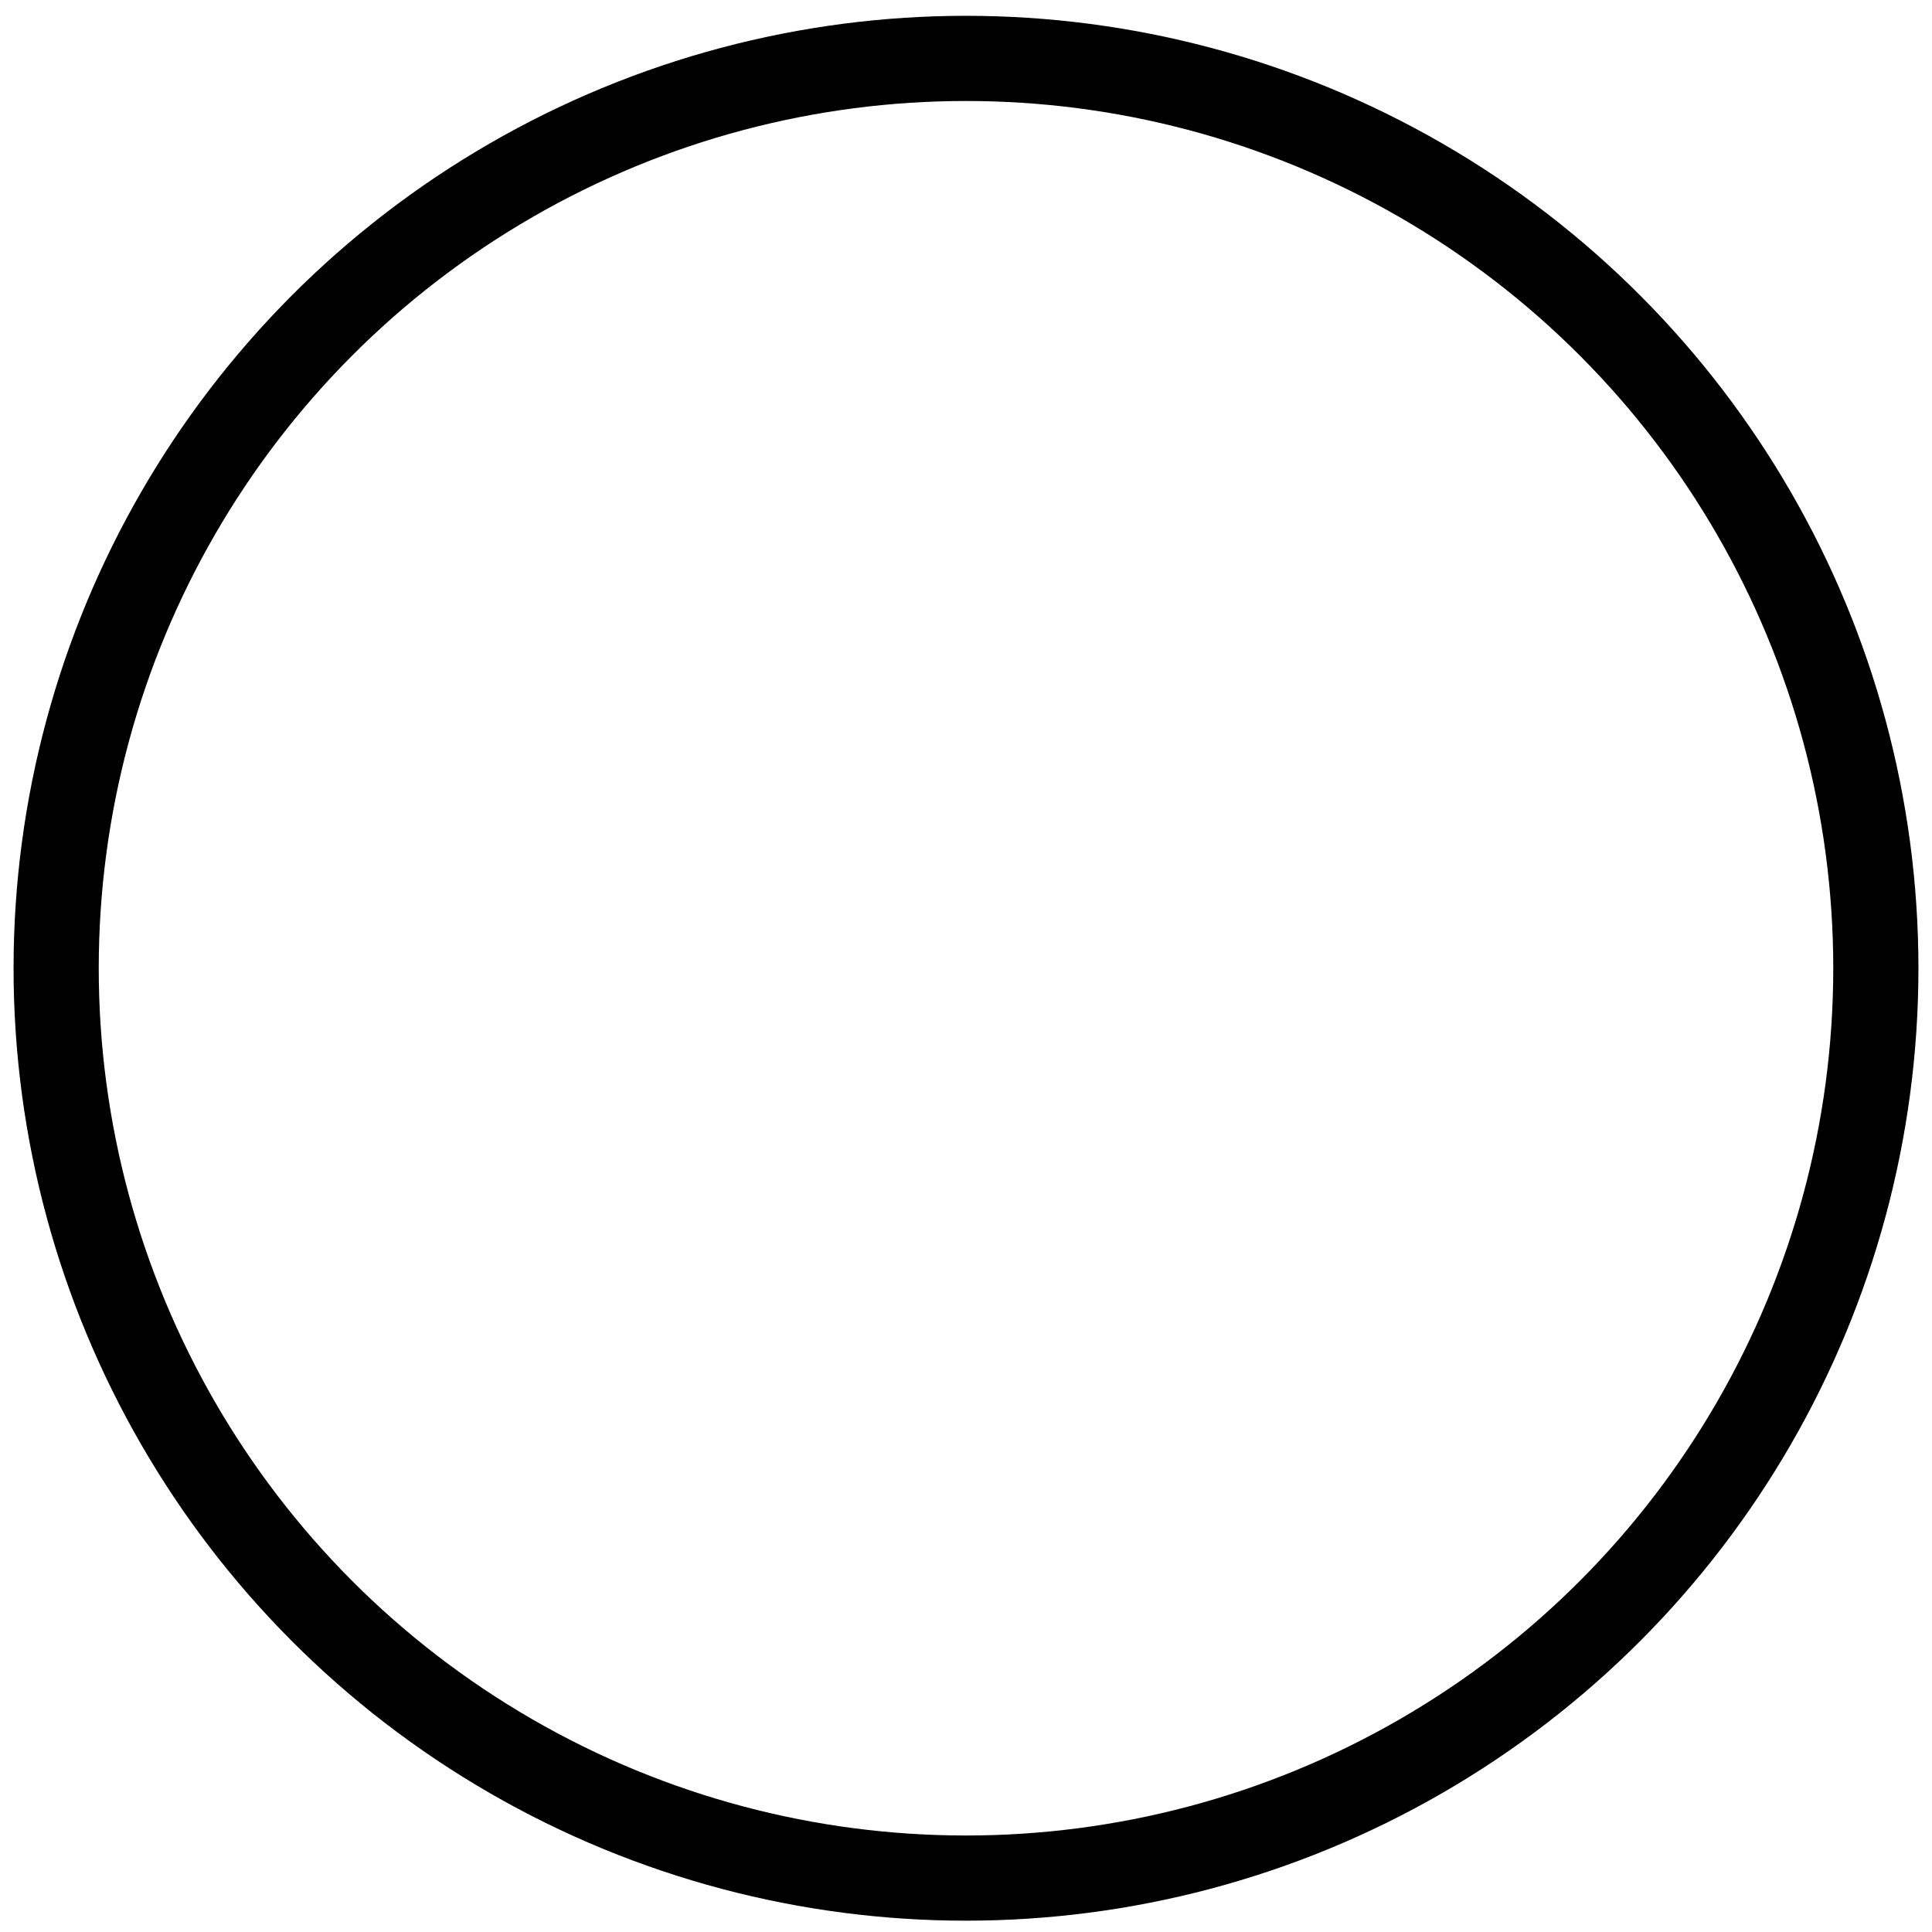 <?xml version="1.0" encoding="UTF-8" standalone="no"?>
<!-- Created with Inkscape (http://www.inkscape.org/) -->

<svg
   width="44.728mm"
   height="44.728mm"
   viewBox="0 0 44.728 44.728"
   version="1.1"
   id="svg5"
   inkscape:version="1.1.2 (b8e25be833, 2022-02-05)"
   sodipodi:docname="terminal.svg"
   xmlns:inkscape="http://www.inkscape.org/namespaces/inkscape"
   xmlns:sodipodi="http://sodipodi.sourceforge.net/DTD/sodipodi-0.dtd"
   xmlns="http://www.w3.org/2000/svg"
   xmlns:svg="http://www.w3.org/2000/svg">
  <sodipodi:namedview
     id="namedview7"
     pagecolor="#ffffff"
     bordercolor="#666666"
     borderopacity="1.0"
     inkscape:pageshadow="2"
     inkscape:pageopacity="0.0"
     inkscape:pagecheckerboard="0"
     inkscape:document-units="mm"
     showgrid="false"
     fit-margin-top="0"
     fit-margin-left="0"
     fit-margin-right="0"
     fit-margin-bottom="0"
     inkscape:zoom="5.0529181"
     inkscape:cx="94.697755"
     inkscape:cy="77.677887"
     inkscape:window-width="2560"
     inkscape:window-height="1378"
     inkscape:window-x="185"
     inkscape:window-y="-1446"
     inkscape:window-maximized="1"
     inkscape:current-layer="layer1"
     scale-x="1" />
  <defs
     id="defs2" />
  <g
     inkscape:label="Layer 1"
     inkscape:groupmode="layer"
     id="layer1"
     transform="translate(-33.769,-92.415)">
    <circle
       style="fill:#ffffff;fill-opacity:0;stroke:#000000;stroke-width:1.972;stroke-miterlimit:4;stroke-dasharray:none;stroke-opacity:1"
       id="path55"
       cx="56.133"
       cy="114.831"
       r="21.064" />
  </g>
</svg>
